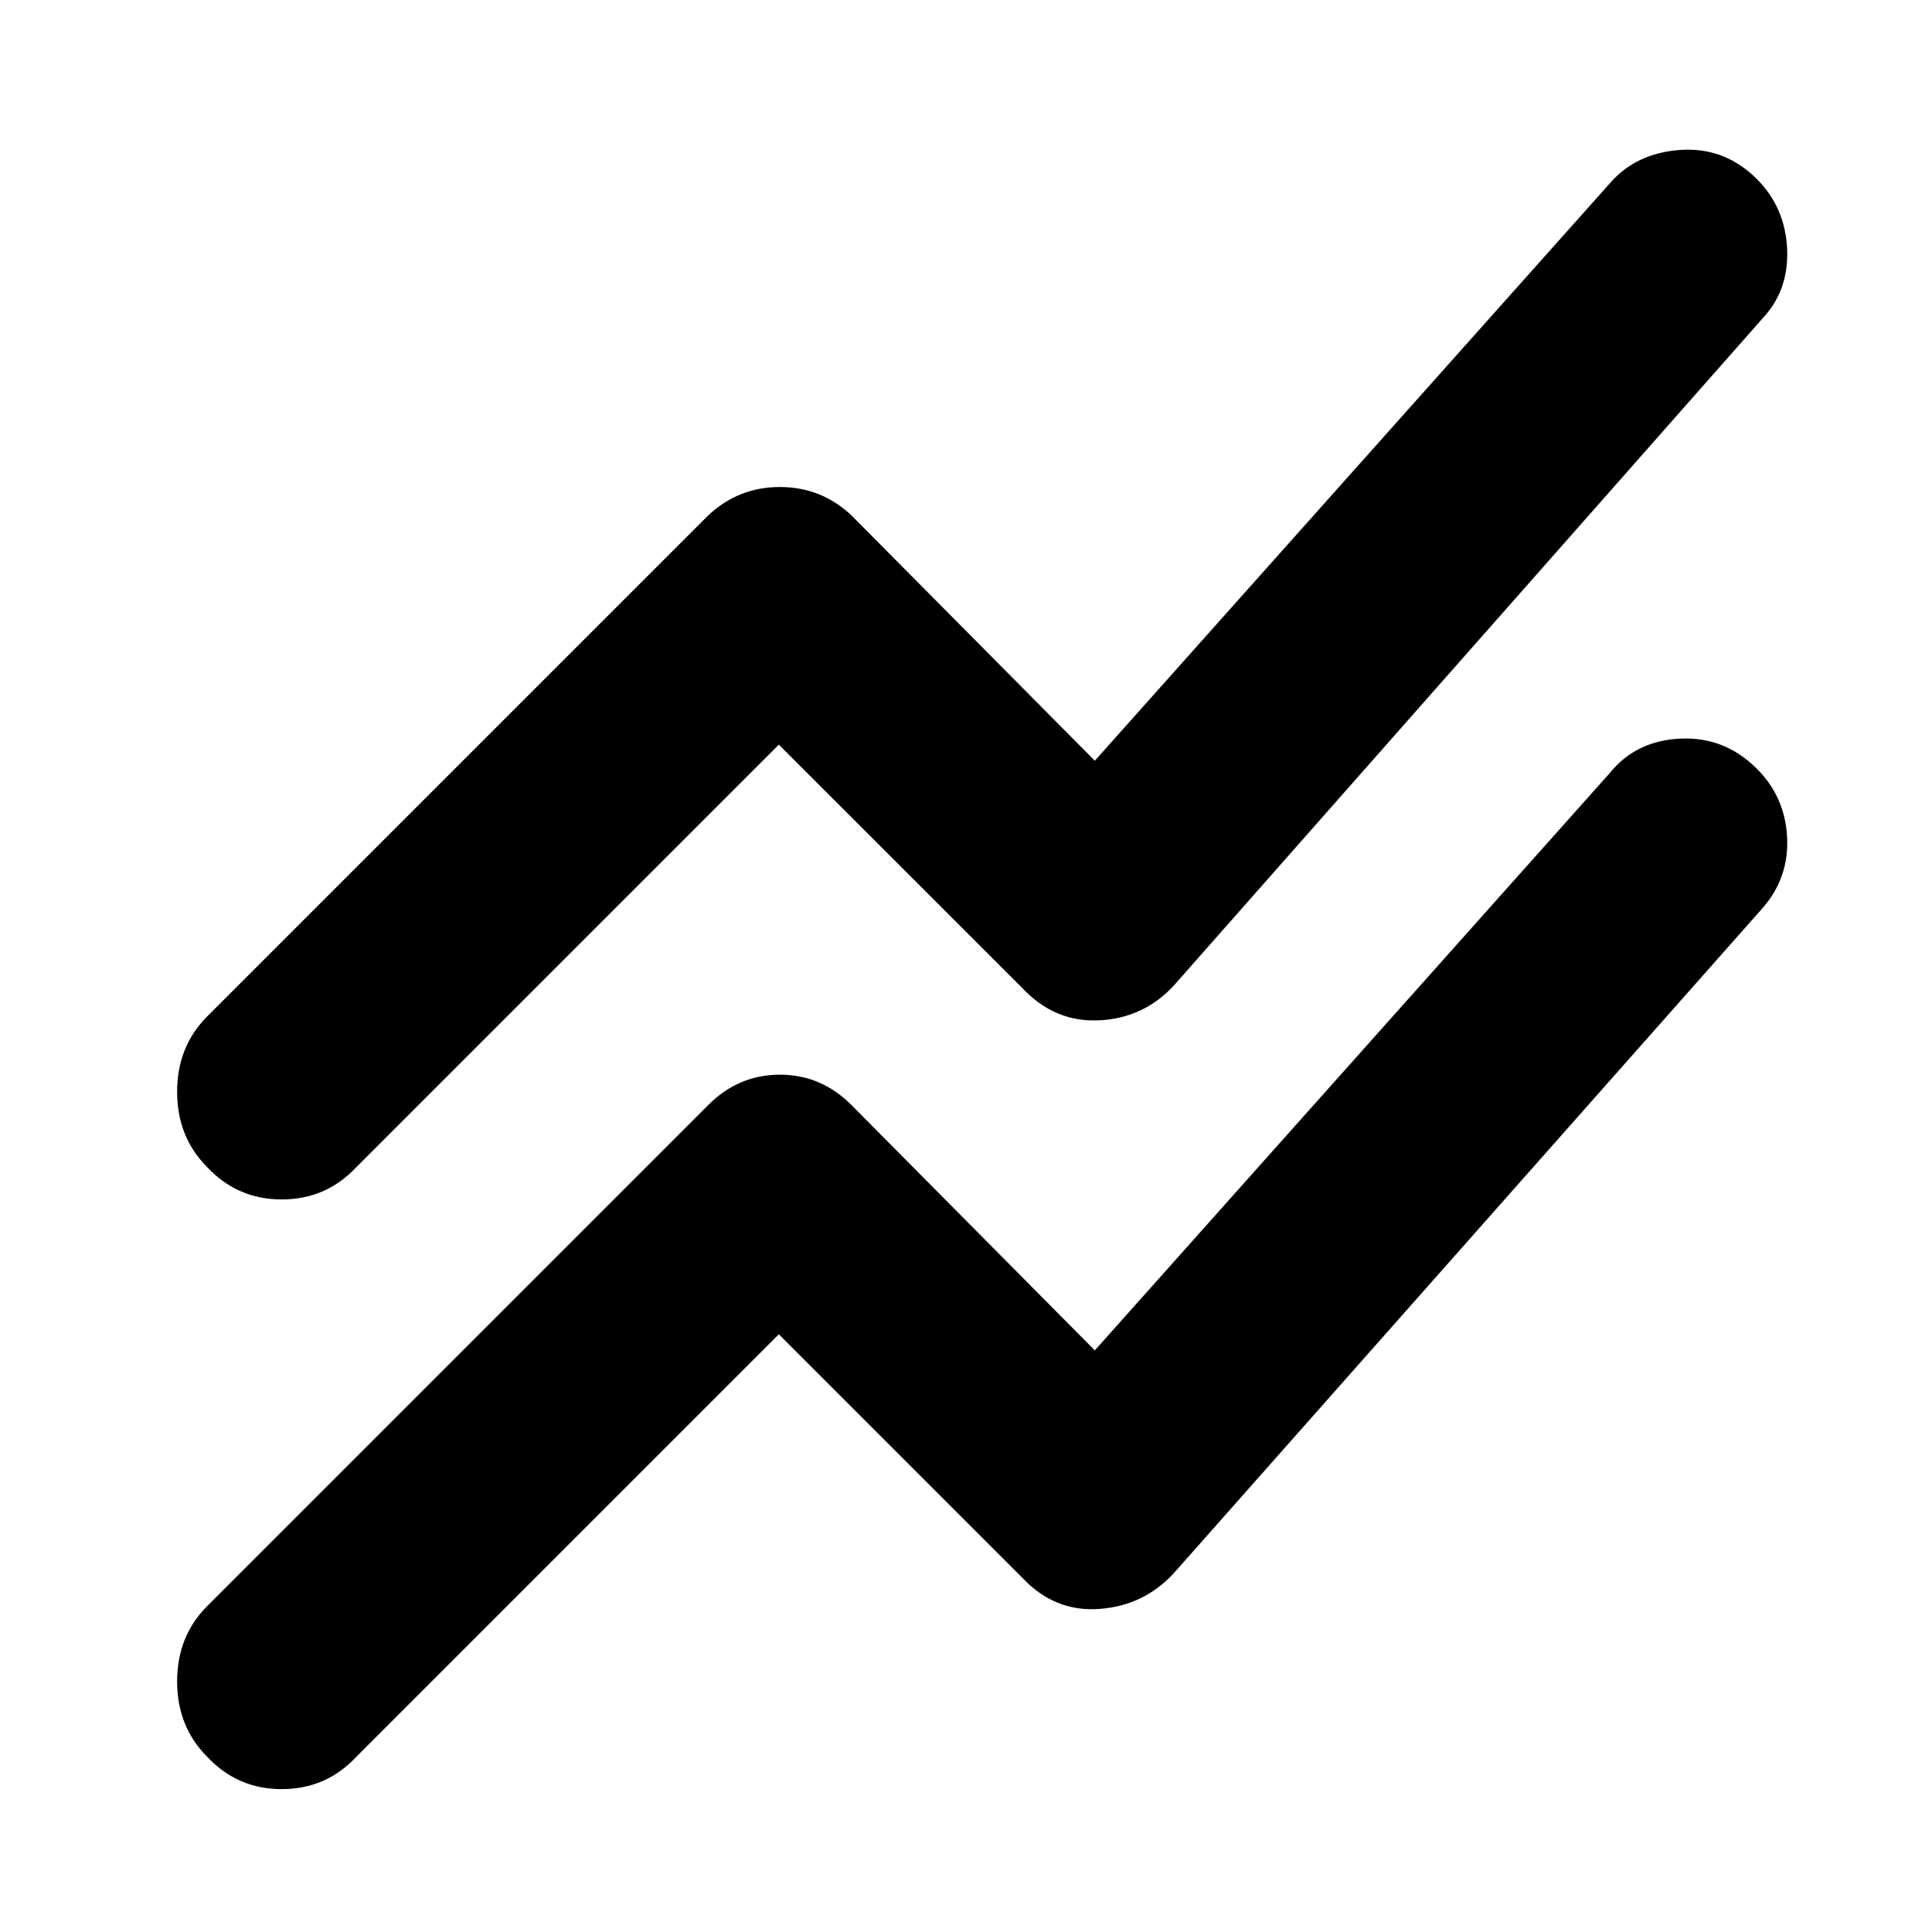 <svg xmlns="http://www.w3.org/2000/svg" height="40" width="40"><path d="m16.125 27.625-8.75 8.75q-.625.667-1.542.667-.916 0-1.541-.667-.625-.625-.625-1.563 0-.937.625-1.562l10.375-10.375q.625-.625 1.479-.625.854 0 1.479.625l5.042 5.083L33.333 16q.542-.667 1.459-.708.916-.042 1.583.625.583.583.625 1.416.042.834-.5 1.459L24.292 32.583q-.625.667-1.542.729-.917.063-1.583-.645Zm0-12.208-8.75 8.75q-.625.666-1.542.666-.916 0-1.541-.666-.625-.625-.625-1.563 0-.937.625-1.562l10.375-10.375q.625-.584 1.479-.584.854 0 1.479.584l5.042 5.083L33.333 3.792q.542-.625 1.459-.688.916-.062 1.583.604.583.584.625 1.438.042.854-.5 1.437L24.292 20.417q-.625.666-1.542.708-.917.042-1.583-.667Z"/></svg>